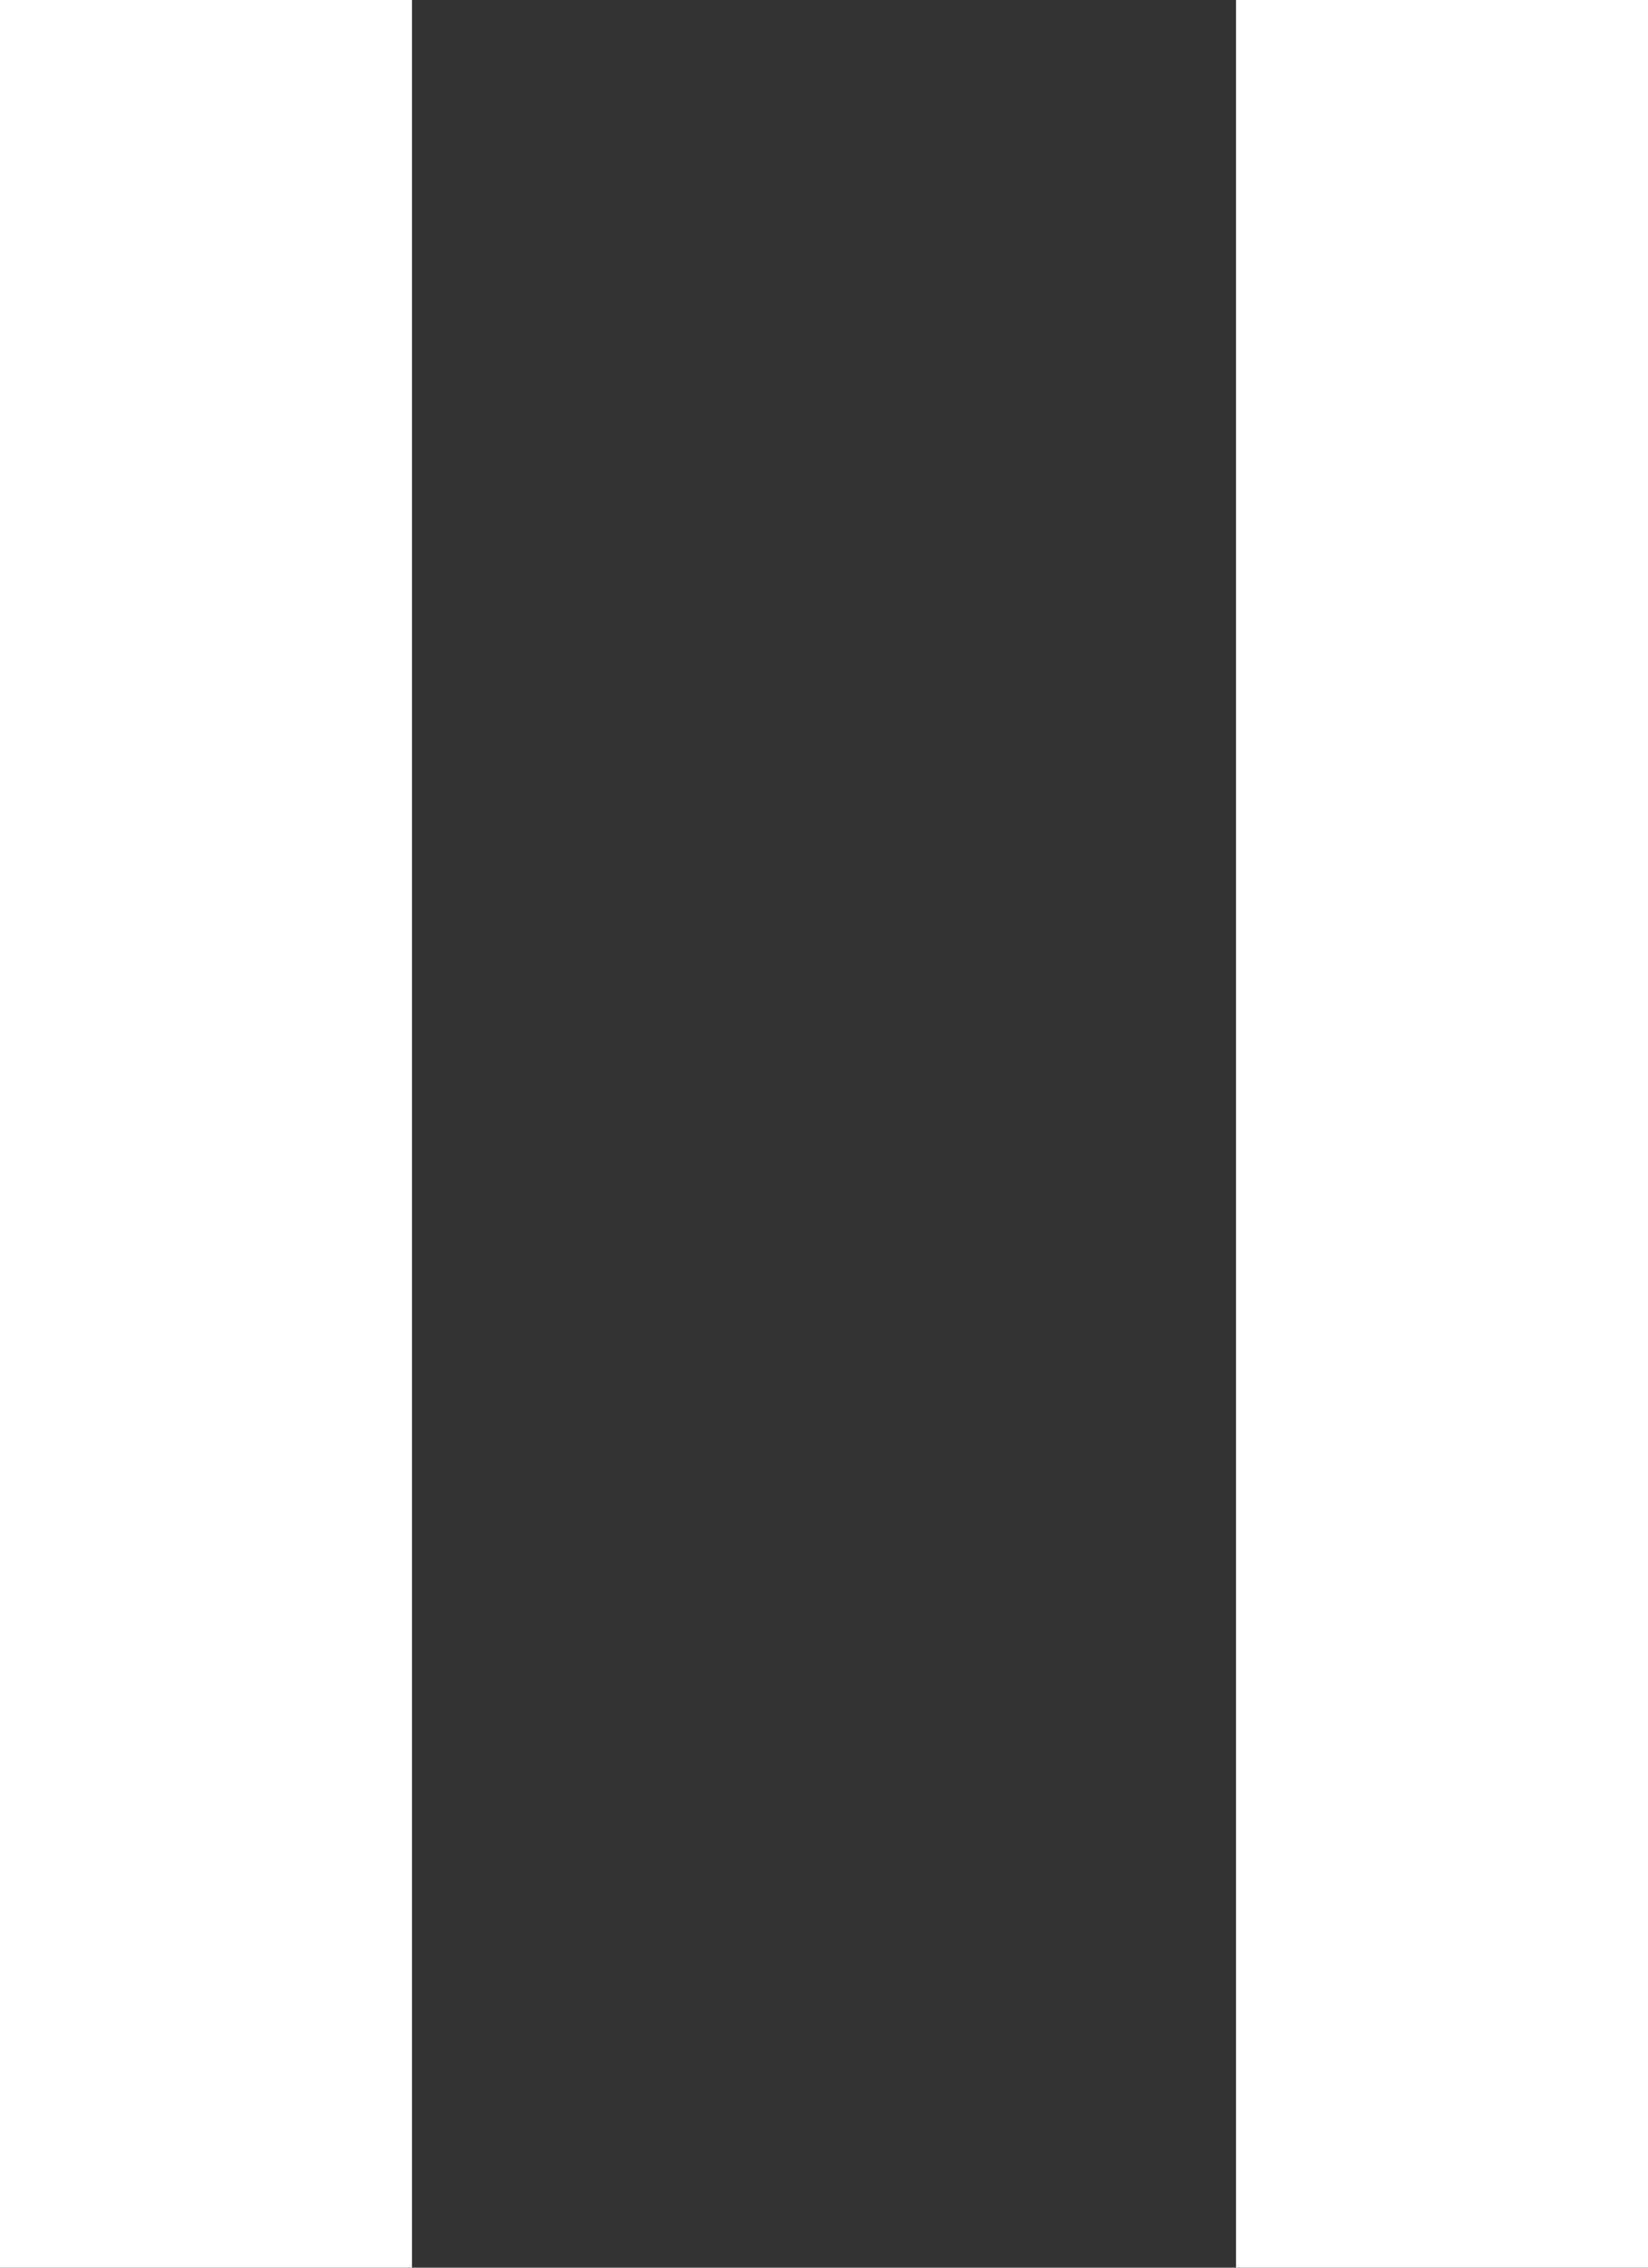 <svg width="24" height="33" viewBox="0 0 24 33" fill="none" xmlns="http://www.w3.org/2000/svg">
<rect x="0" y="0" width="24" height="33" fill="#333333" stroke="none"/>
<path d="M0 0H6V33H0V0Z" fill="white"/>
<path d="M18 0H24V33H18V0Z" fill="white"/>
</svg>
